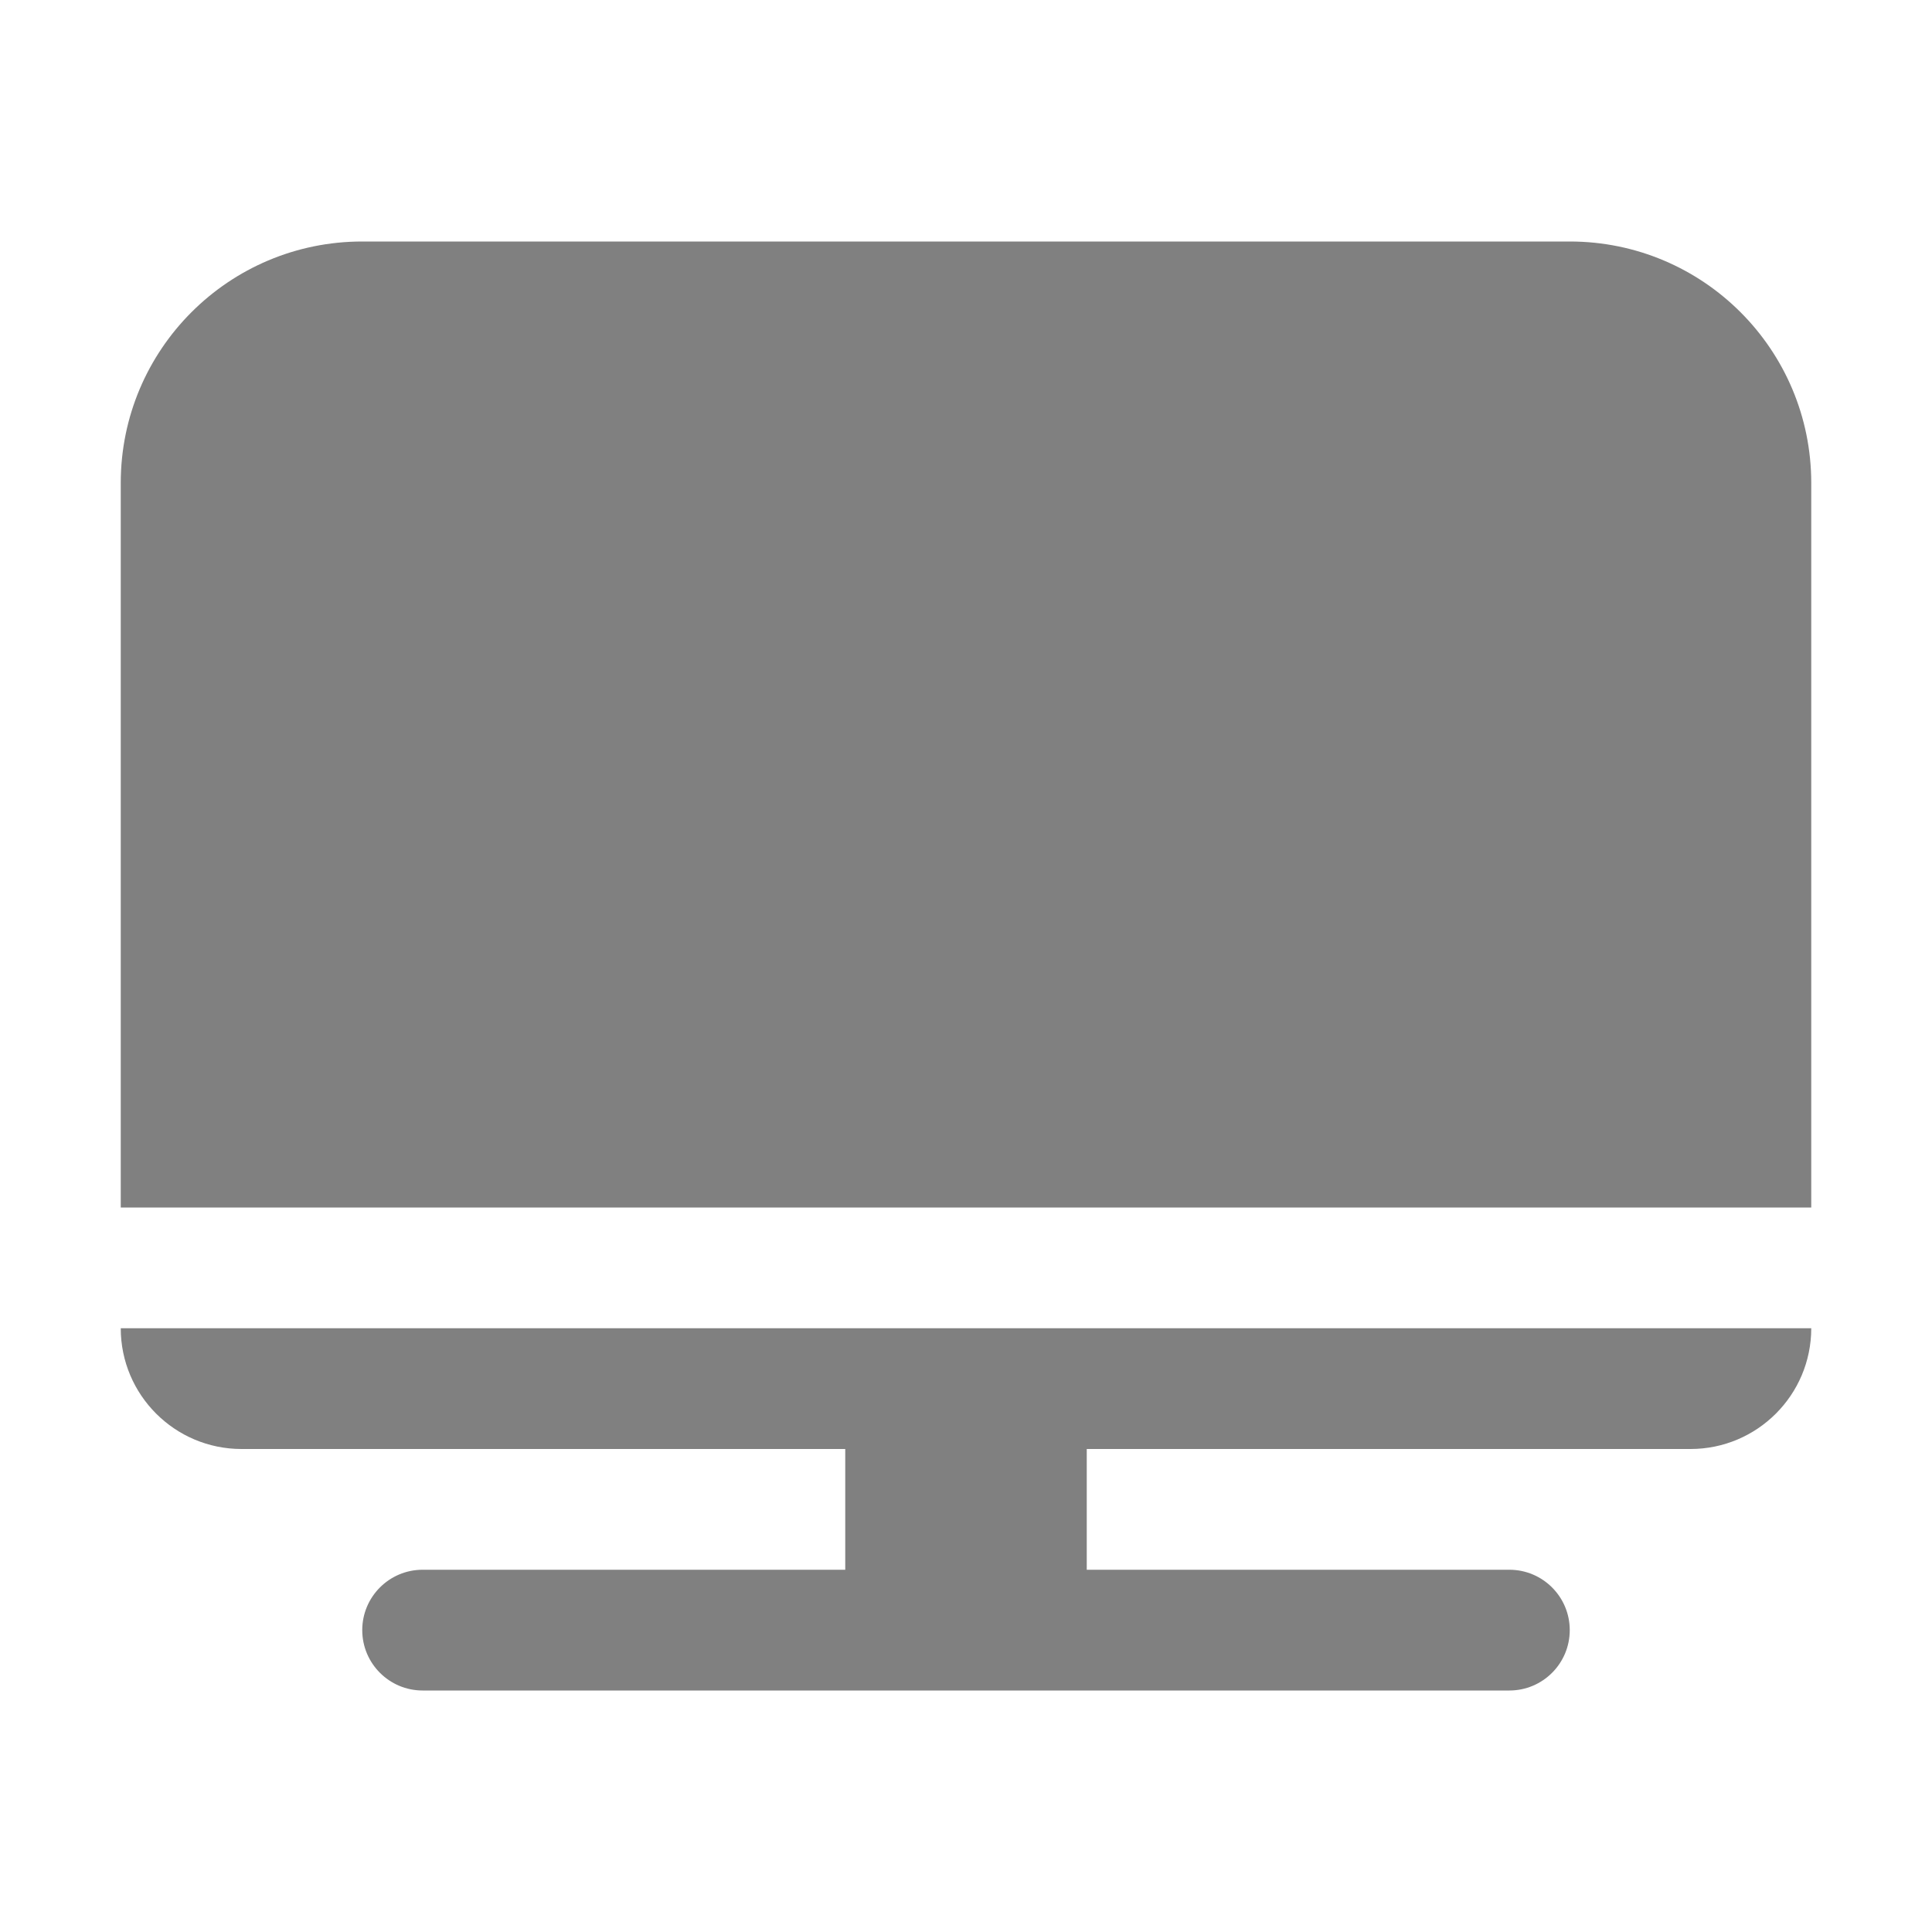 <svg width="16" height="16" version="1.1" viewBox="0 0 16 16" xmlns="http://www.w3.org/2000/svg">
<title>computer_normal</title>
<path class="ColorScheme-Text" d="m3.5 14c-0.276 0-0.5-0.224-0.5-0.5s0.224-0.5 0.5-0.5h3.5v-1h-5c-0.552 0-1-0.448-1-1h14c0 0.552-0.448 1-1 1h-5v1h3.5c0.276 0 0.5 0.224 0.5 0.5s-0.224 0.5-0.5 0.5h-5.5zm9.5-12c1.105 0 2 0.895 2 2v6h-14v-6c0-1.105 0.895-2 2-2z" fill="#808080"/>
</svg>
